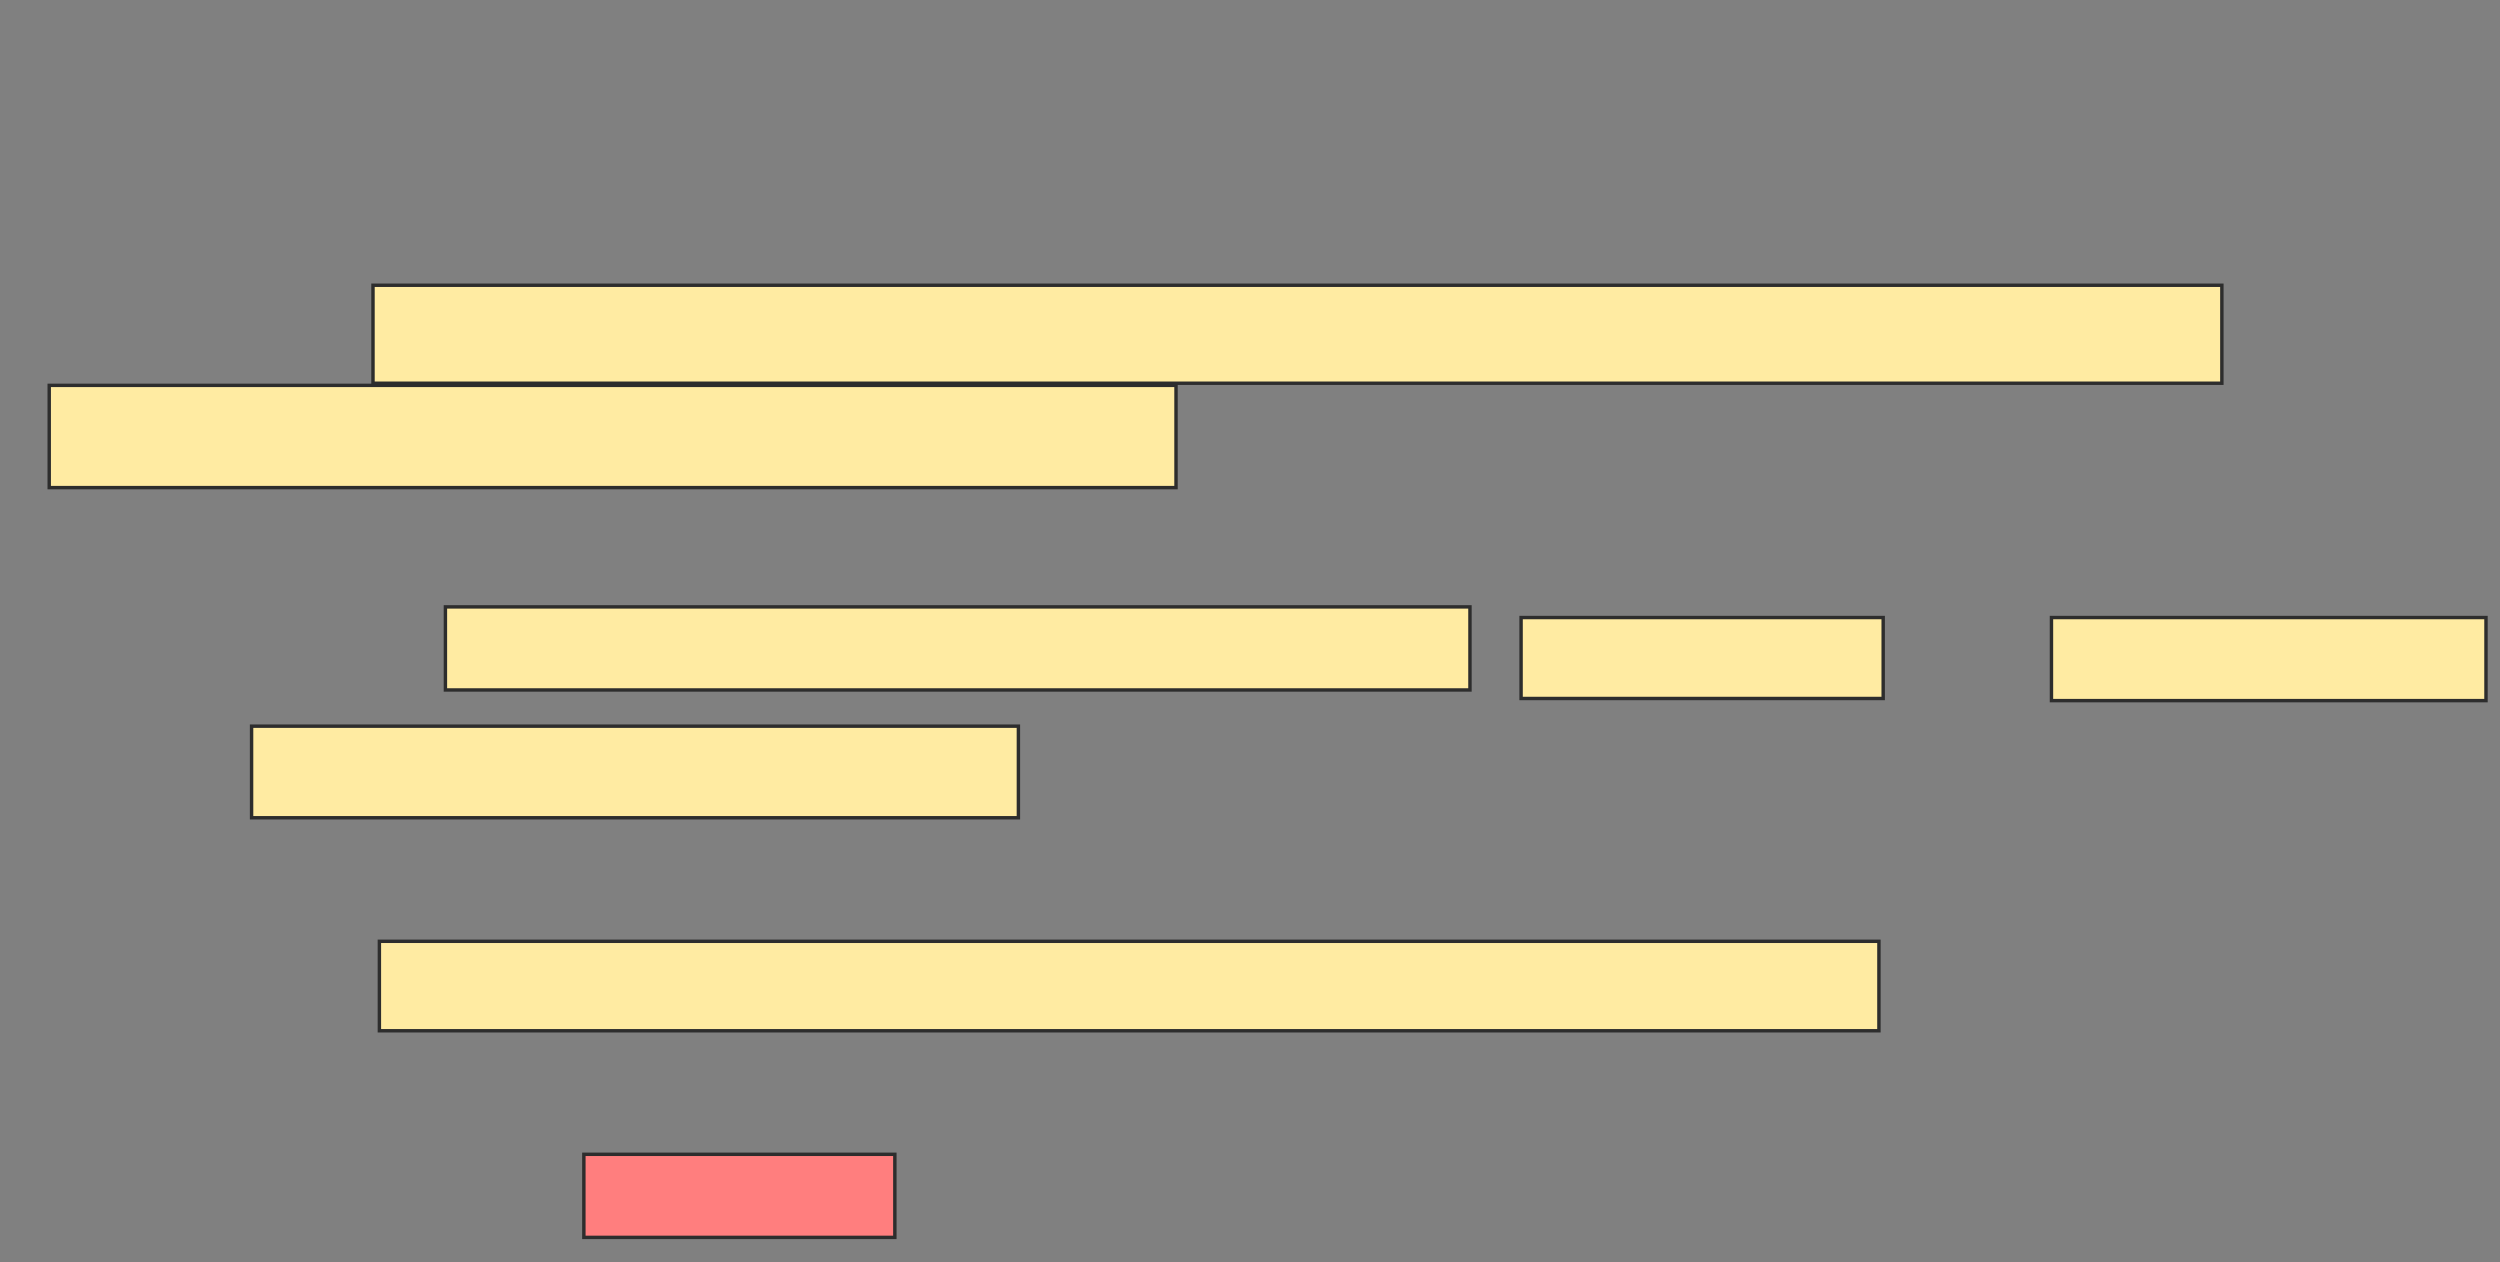 <svg xmlns="http://www.w3.org/2000/svg" width="729" height="368">
 <rect width="100%" height="100%" fill="#808080" stroke="none"/>
 <!-- Created with Image Occlusion Enhanced -->
 <g>
  <title>Labels</title>
 </g>
 <g>
  <title>Masks</title>
  <rect id="a9150ded3d4a489ca394c5094a946438-ao-1" height="26.087" width="437.267" y="274.484" x="110.627" stroke="#2D2D2D" fill="#FFEBA2"/>
  <rect id="a9150ded3d4a489ca394c5094a946438-ao-2" height="24.224" width="90.683" y="336.596" x="170.255" stroke="#2D2D2D" fill="#FF7E7E" class="qshape"/>
  <g id="a9150ded3d4a489ca394c5094a946438-ao-3">
   <rect height="28.571" width="539.13" y="83.18" x="108.764" stroke="#2D2D2D" fill="#FFEBA2"/>
   <rect height="29.814" width="328.571" y="112.373" x="14.354" stroke="#2D2D2D" fill="#FFEBA2"/>
  </g>
  <g id="a9150ded3d4a489ca394c5094a946438-ao-4">
   <rect height="24.224" width="298.758" y="176.969" x="129.882" stroke="#2D2D2D" fill="#FFEBA2"/>
   <rect height="23.602" width="105.59" y="180.075" x="443.547" stroke="#2D2D2D" fill="#FFEBA2"/>
   <rect height="24.224" width="126.708" y="180.075" x="598.205" stroke="#2D2D2D" fill="#FFEBA2"/>
   <rect height="26.708" width="223.602" y="211.752" x="73.36" stroke="#2D2D2D" fill="#FFEBA2"/>
  </g>
 </g>
</svg>